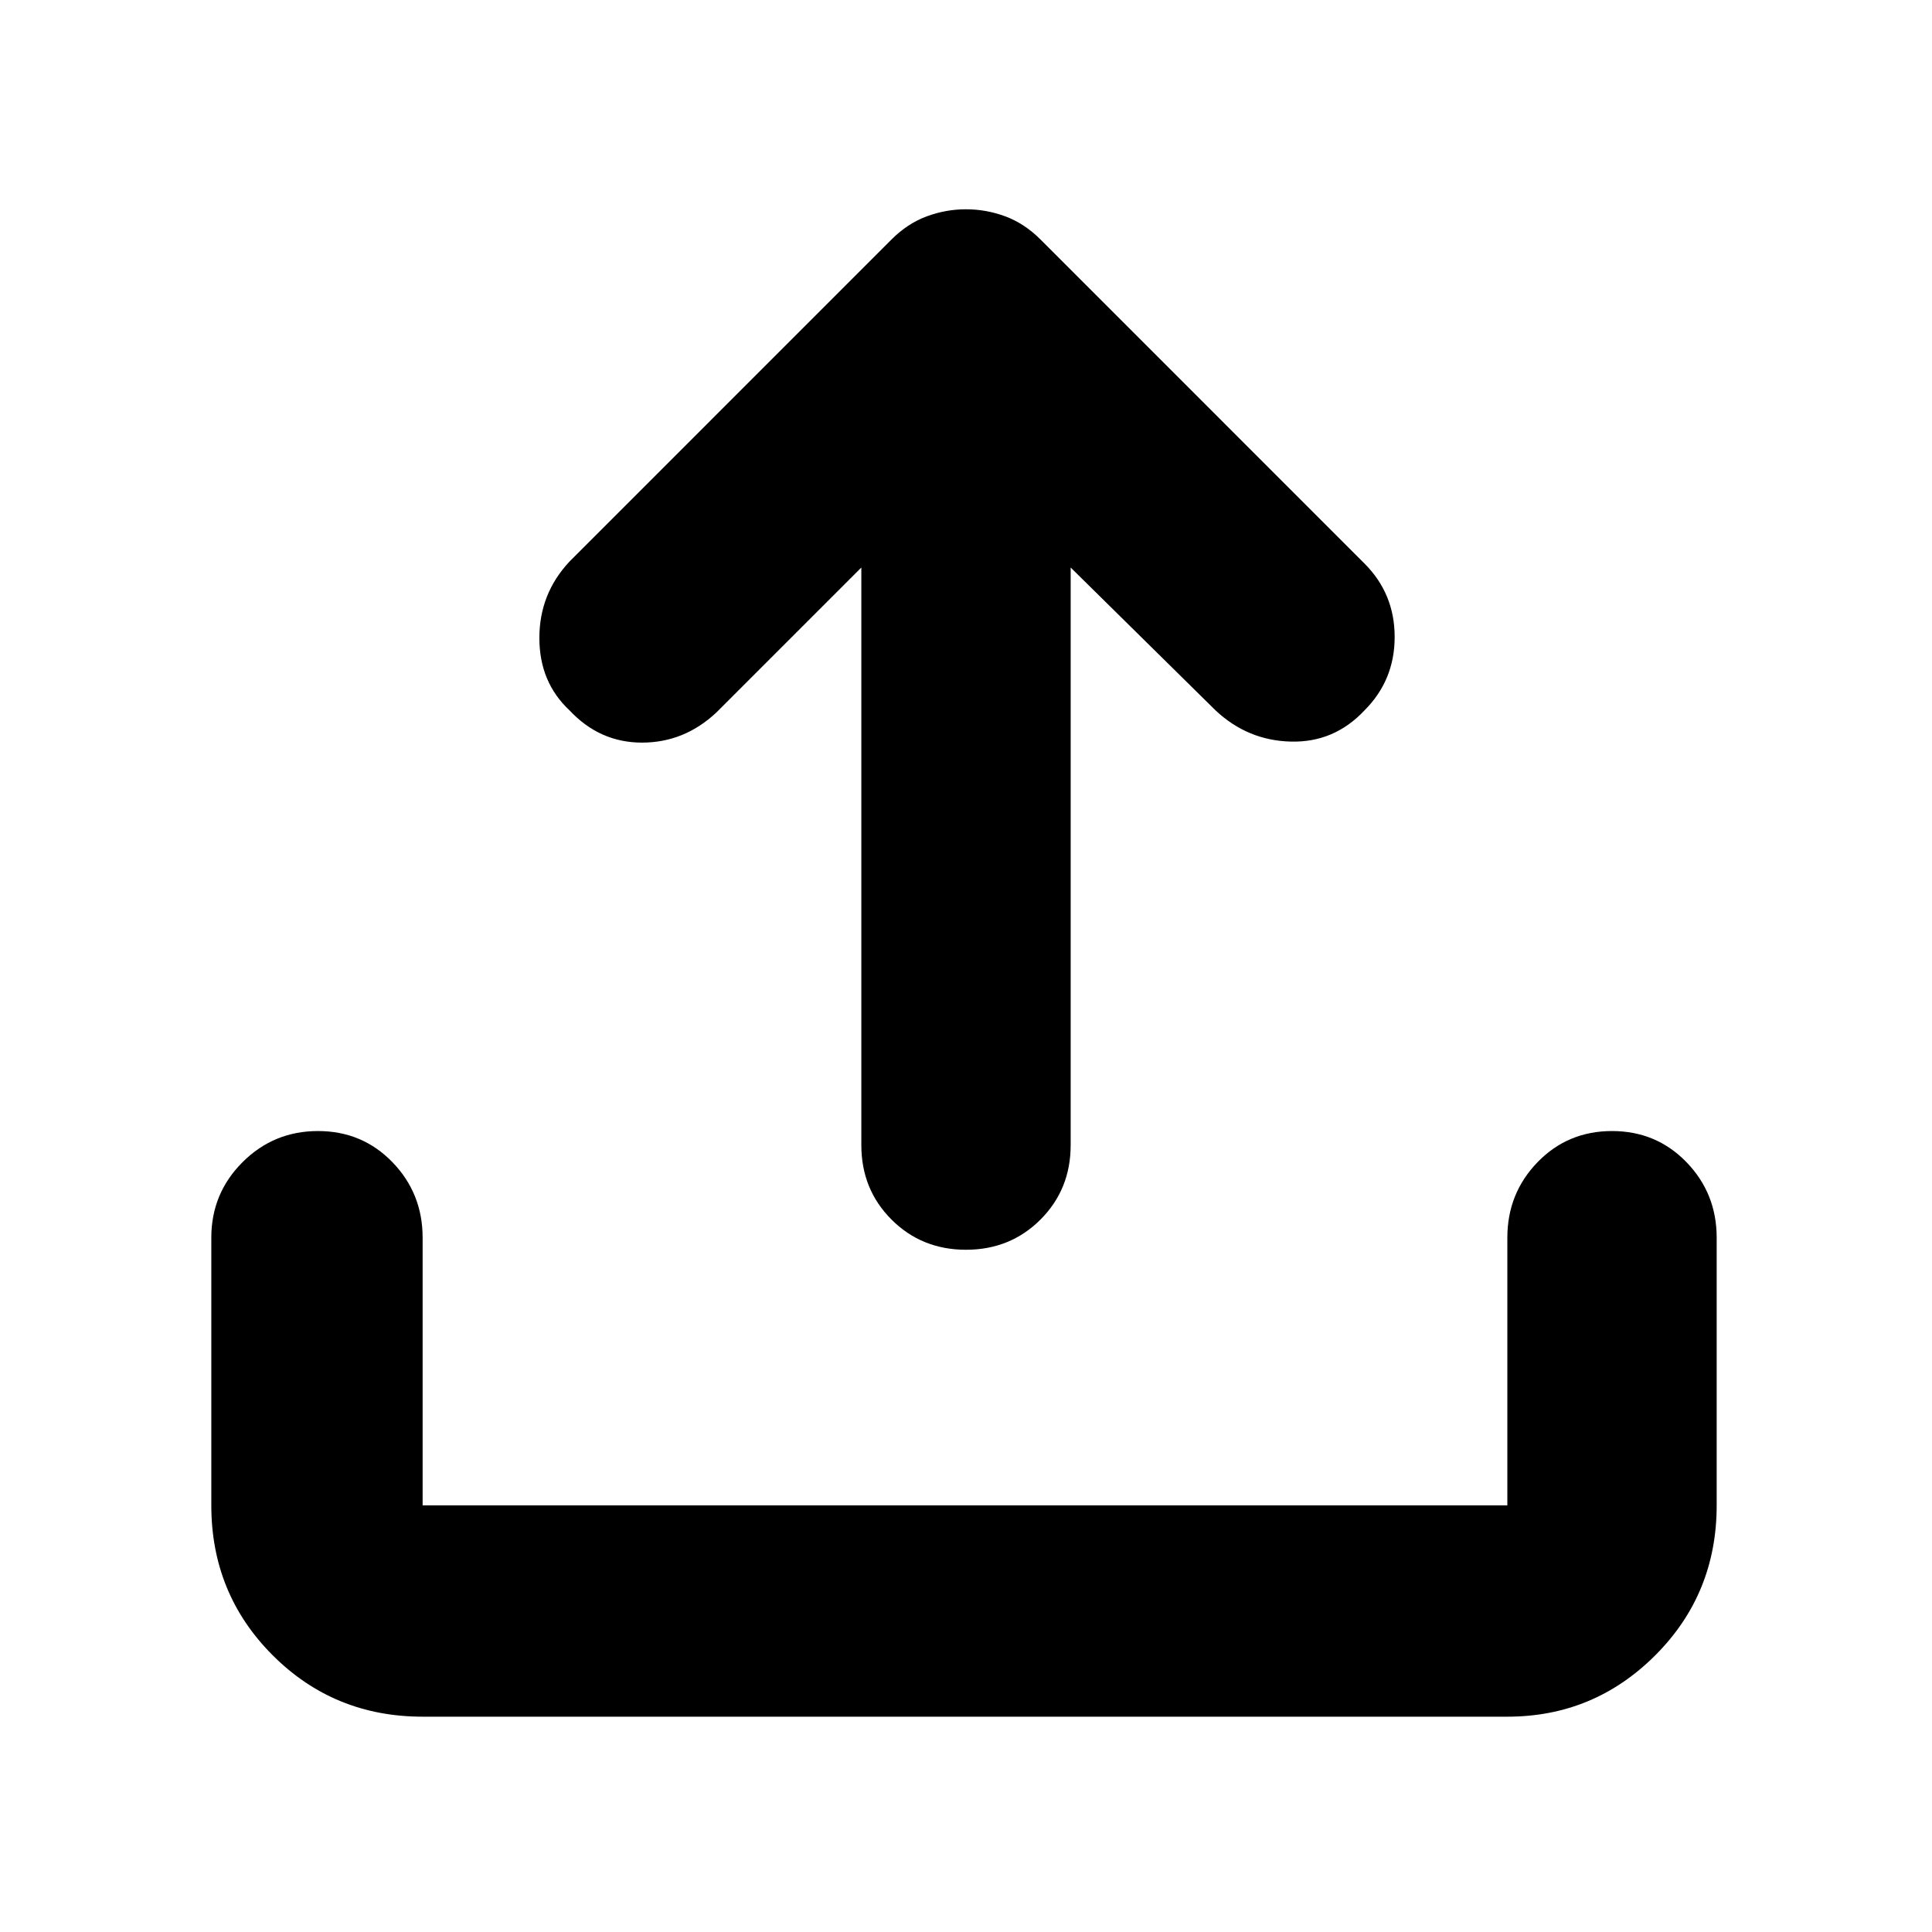 <svg xmlns="http://www.w3.org/2000/svg" height="40" width="40"><path d="M20 25.875Q19.083 25.875 18.458 25.25Q17.833 24.625 17.833 23.708V11.75L14.833 14.75Q14.167 15.375 13.292 15.375Q12.417 15.375 11.792 14.708Q11.167 14.125 11.167 13.208Q11.167 12.292 11.792 11.625L18.458 4.958Q18.792 4.625 19.188 4.479Q19.583 4.333 20 4.333Q20.417 4.333 20.812 4.479Q21.208 4.625 21.542 4.958L28.25 11.667Q28.875 12.292 28.875 13.188Q28.875 14.083 28.25 14.708Q27.625 15.375 26.729 15.354Q25.833 15.333 25.167 14.708L22.167 11.75V23.708Q22.167 24.625 21.542 25.25Q20.917 25.875 20 25.875ZM8.75 35.542Q6.917 35.542 5.646 34.271Q4.375 33 4.375 31.167V25.625Q4.375 24.708 5.021 24.062Q5.667 23.417 6.583 23.417Q7.5 23.417 8.125 24.062Q8.75 24.708 8.75 25.625V31.167Q8.75 31.167 8.75 31.167Q8.75 31.167 8.75 31.167H31.208Q31.208 31.167 31.208 31.167Q31.208 31.167 31.208 31.167V25.625Q31.208 24.708 31.833 24.062Q32.458 23.417 33.375 23.417Q34.292 23.417 34.917 24.062Q35.542 24.708 35.542 25.625V31.167Q35.542 33 34.271 34.271Q33 35.542 31.208 35.542Z"/></svg>